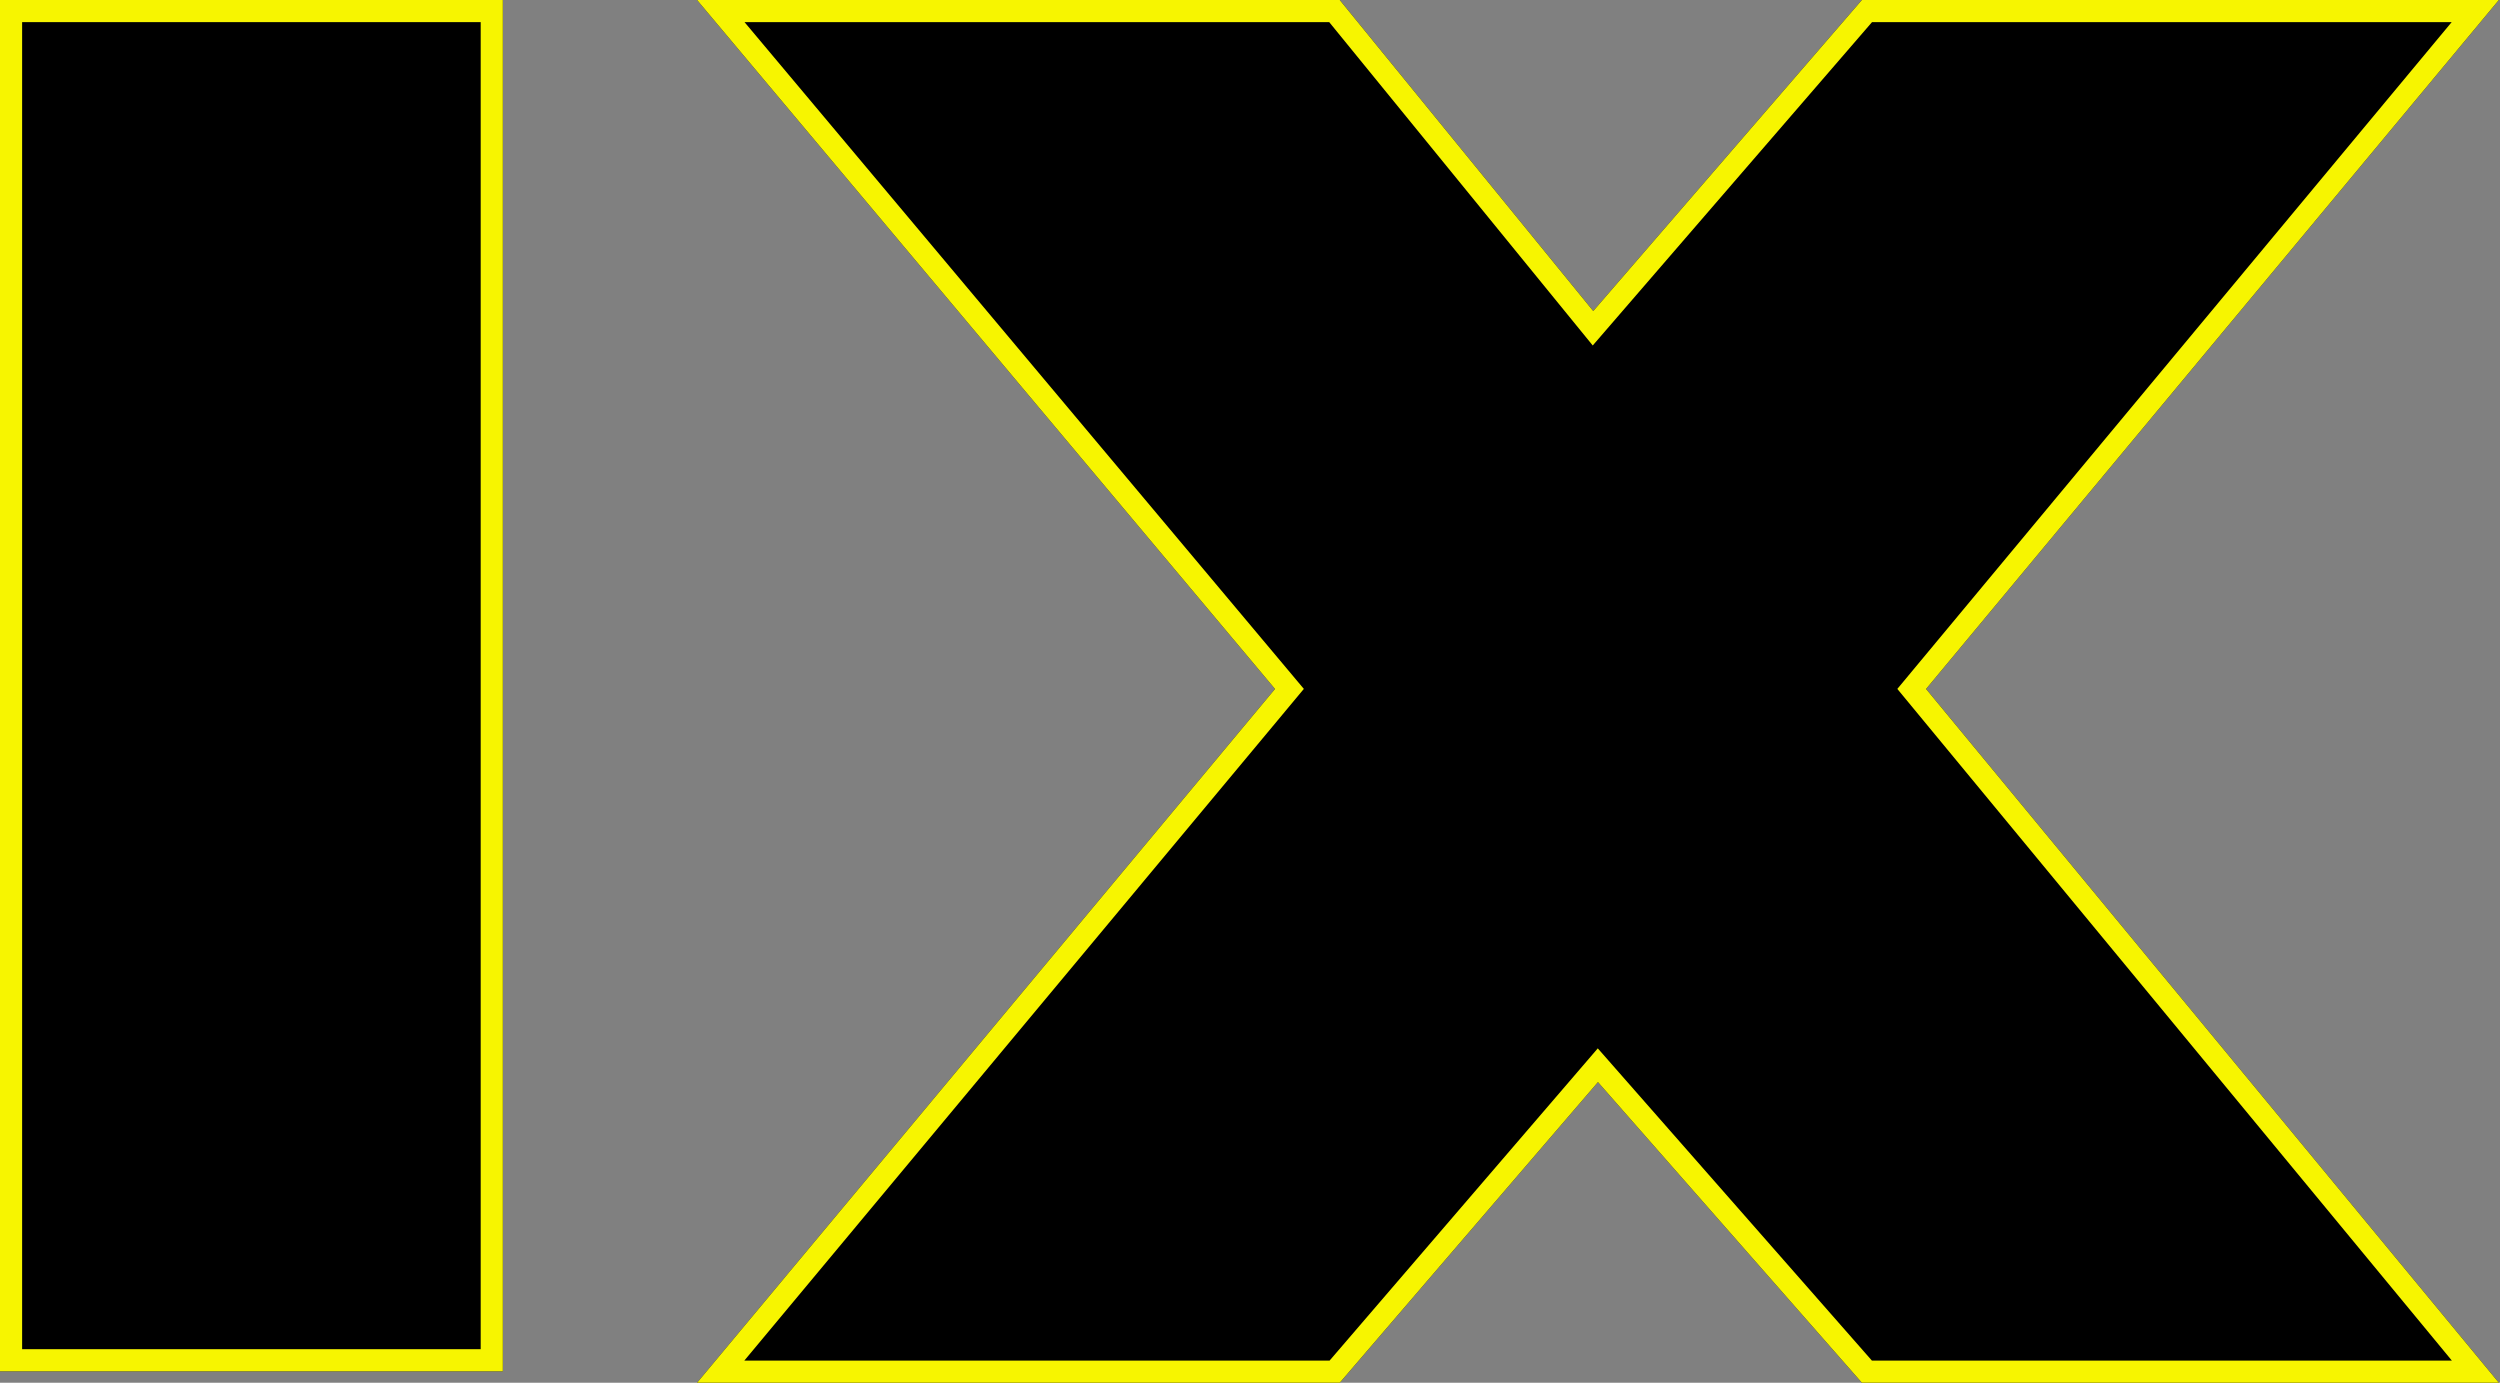<?xml version="1.0" encoding="UTF-8"?>
<svg width="904px" height="500px" viewBox="0 0 904 500" version="1.1" xmlns="http://www.w3.org/2000/svg" xmlns:xlink="http://www.w3.org/1999/xlink">
    <rect x="0" y="0" width="904" height="500" fill="#808080" stroke="none"/>
    <!-- Generator: Sketch 48 (47235) - http://www.bohemiancoding.com/sketch -->
    <title>Group</title>
    <desc>Created with Sketch.</desc>
    <defs>
        <rect id="path-1" x="0" y="0" width="181.818" height="495.868"></rect>
        <polygon id="path-2" points="252.066 0 484.446 0 576.113 112.482 673.261 0 903.581 0 696.463 249.126 903.581 500 673.261 500 577.824 391.285 484.446 500 252.066 500 461.046 249.126"></polygon>
    </defs>
    <g id="Page-1" stroke="none" stroke-width="1" fill="none" fill-rule="evenodd">
        <g id="Group">
            <g id="Rectangle">
                <use fill="#000000" fill-rule="evenodd" xlink:href="#path-1"></use>
                <rect stroke="#F7F500" stroke-width="8" x="4" y="4" width="173.818" height="487.868"></rect>
            </g>
            <g id="Path-2">
                <use fill="#000000" fill-rule="evenodd" xlink:href="#path-2"></use>
                <path stroke="#F7F500" stroke-width="8" d="M260.642,4 L466.259,249.117 L260.604,496 L482.608,496 L577.791,385.184 L675.072,496 L895.092,496 L691.269,249.118 L895.054,4 L675.092,4 L576.024,118.704 L482.545,4 L260.642,4 Z"></path>
            </g>
        </g>
    </g>
</svg>